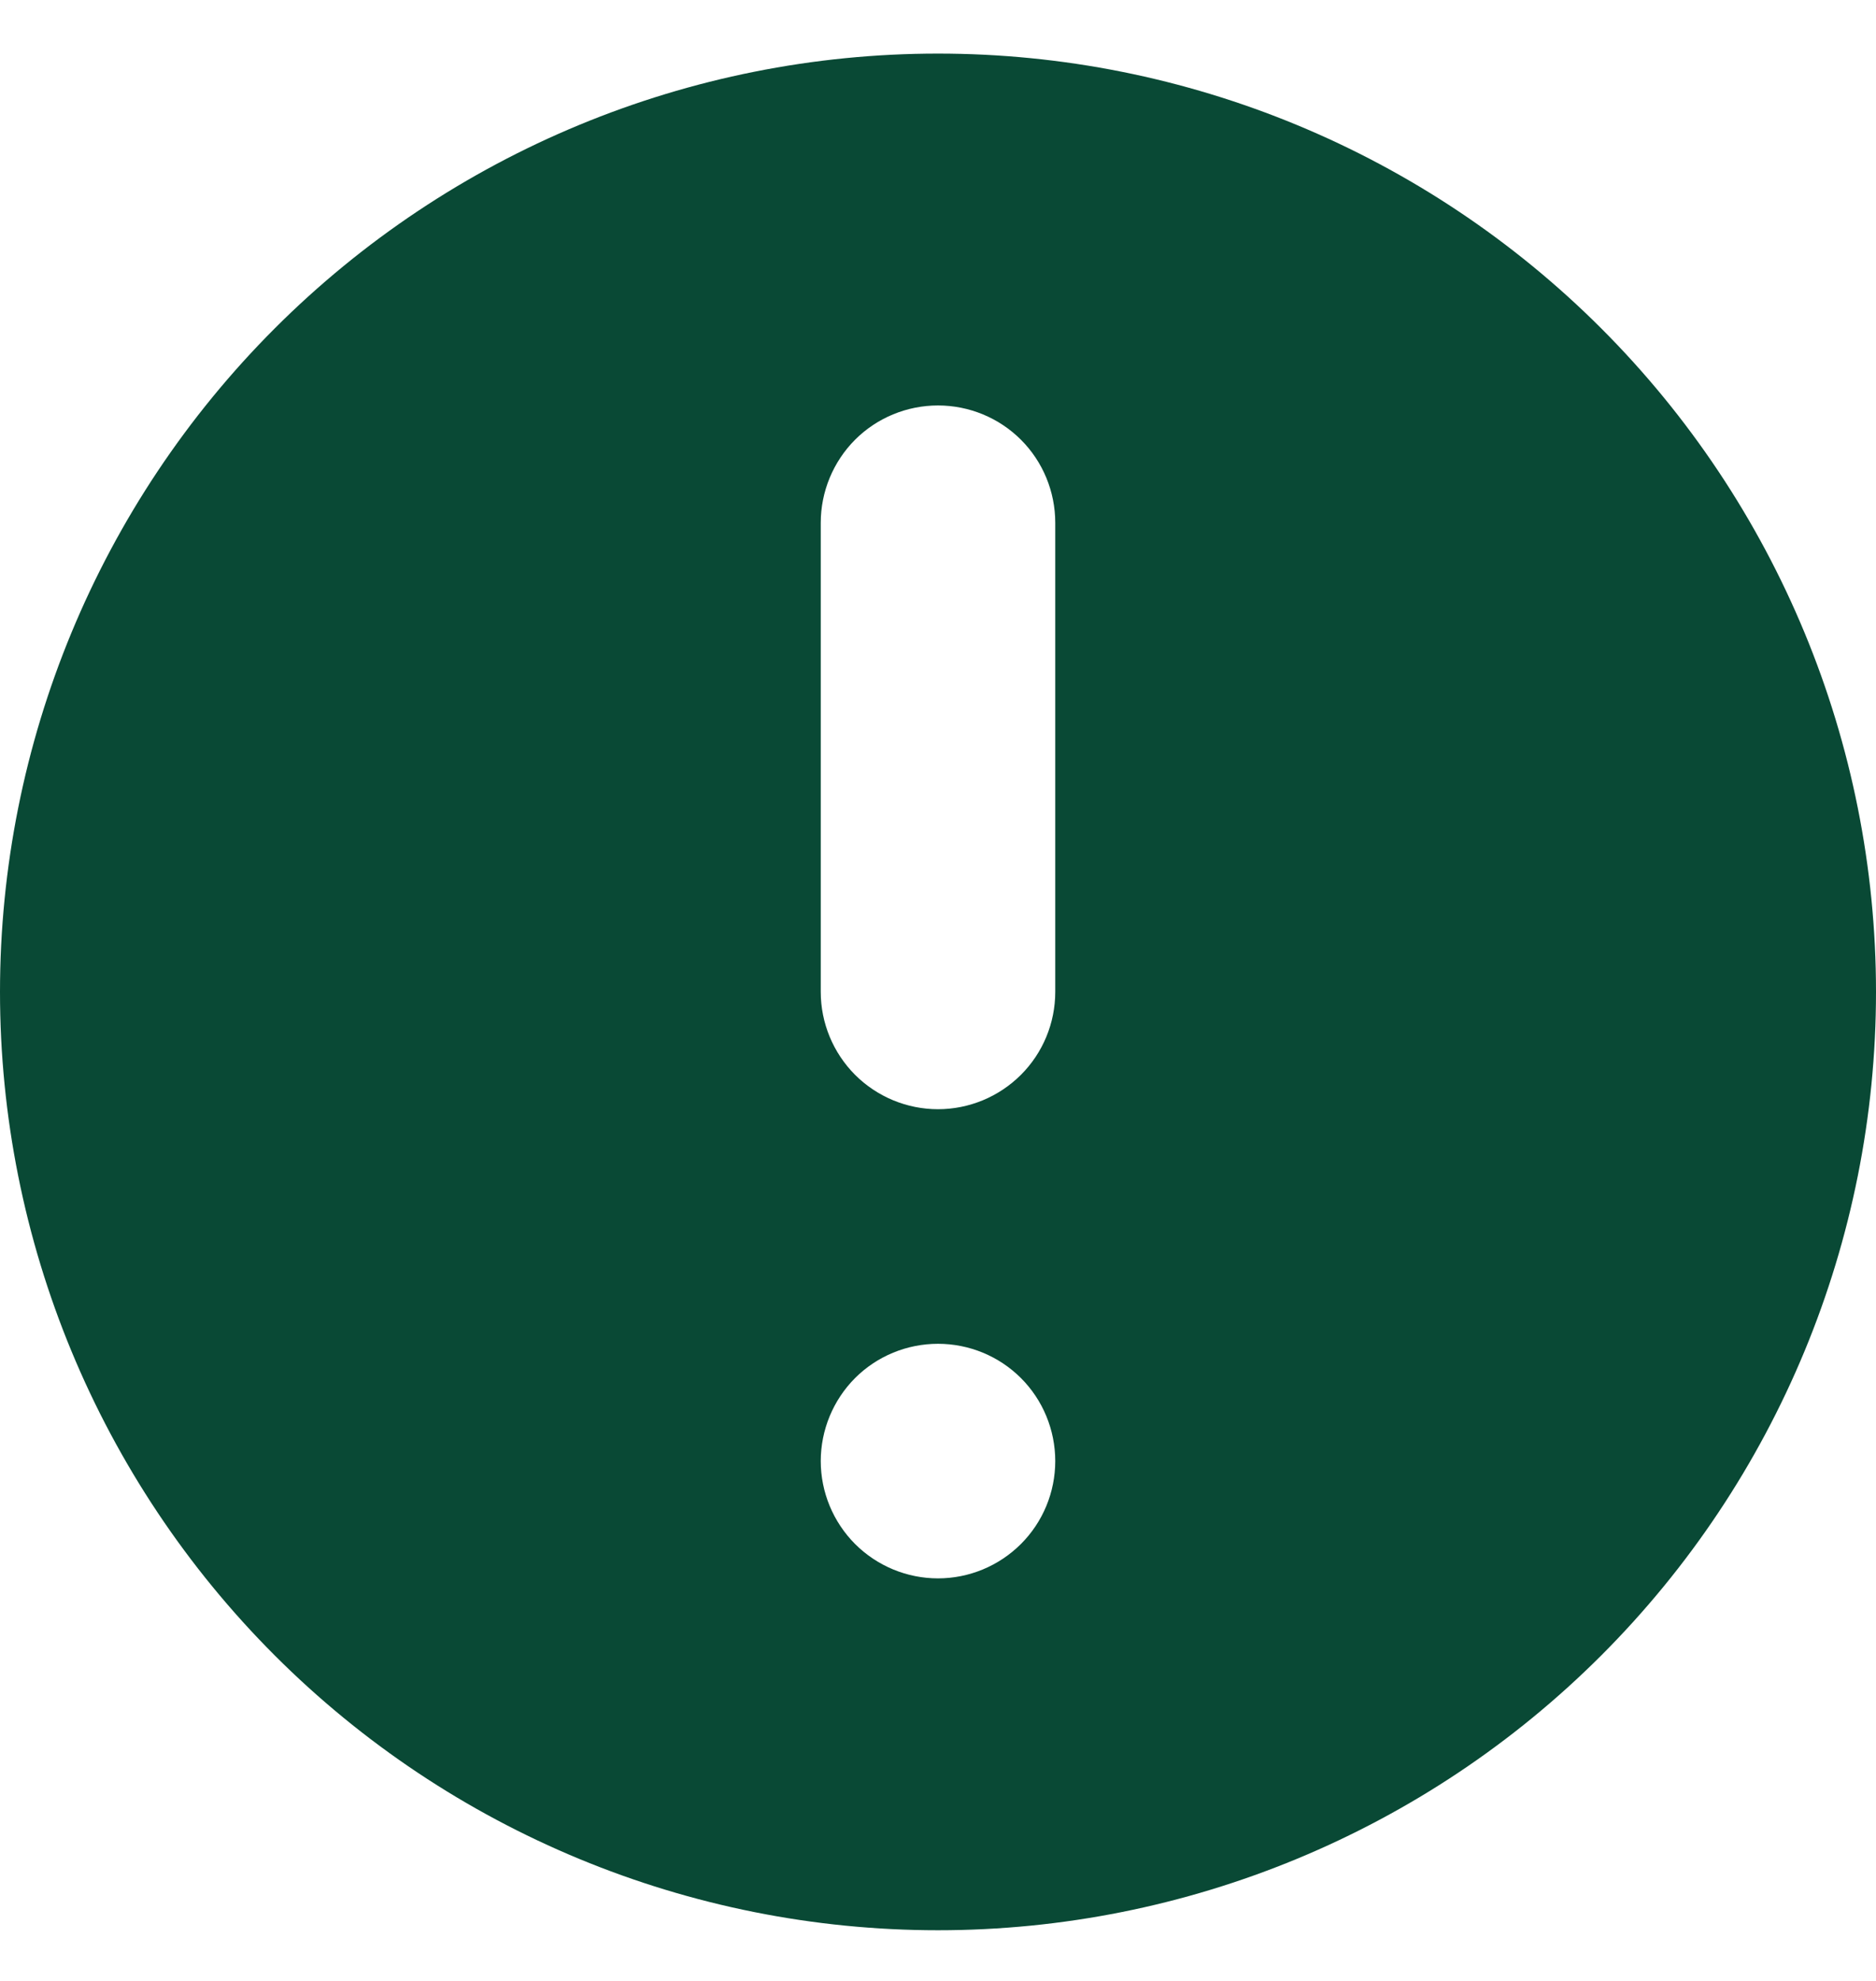 <svg width="18" height="19" viewBox="0 0 18 19" fill="none" xmlns="http://www.w3.org/2000/svg">
<path fill-rule="evenodd" clip-rule="evenodd" d="M18 9.514C18 11.901 17.052 14.19 15.364 15.878C13.676 17.566 11.387 18.514 9 18.514C6.613 18.514 4.324 17.566 2.636 15.878C0.948 14.19 0 11.901 0 9.514C0 7.127 0.948 4.838 2.636 3.15C4.324 1.462 6.613 0.514 9 0.514C11.387 0.514 13.676 1.462 15.364 3.15C17.052 4.838 18 7.127 18 9.514ZM10.125 14.014C10.125 14.312 10.007 14.598 9.796 14.809C9.585 15.02 9.298 15.139 9 15.139C8.702 15.139 8.415 15.02 8.204 14.809C7.994 14.598 7.875 14.312 7.875 14.014C7.875 13.716 7.994 13.429 8.204 13.218C8.415 13.007 8.702 12.889 9 12.889C9.298 12.889 9.585 13.007 9.796 13.218C10.007 13.429 10.125 13.716 10.125 14.014ZM9 3.889C8.702 3.889 8.415 4.007 8.204 4.218C7.994 4.429 7.875 4.716 7.875 5.014V9.514C7.875 9.812 7.994 10.098 8.204 10.309C8.415 10.52 8.702 10.639 9 10.639C9.298 10.639 9.585 10.52 9.796 10.309C10.007 10.098 10.125 9.812 10.125 9.514V5.014C10.125 4.716 10.007 4.429 9.796 4.218C9.585 4.007 9.298 3.889 9 3.889Z" fill="#094935"/>
</svg>
